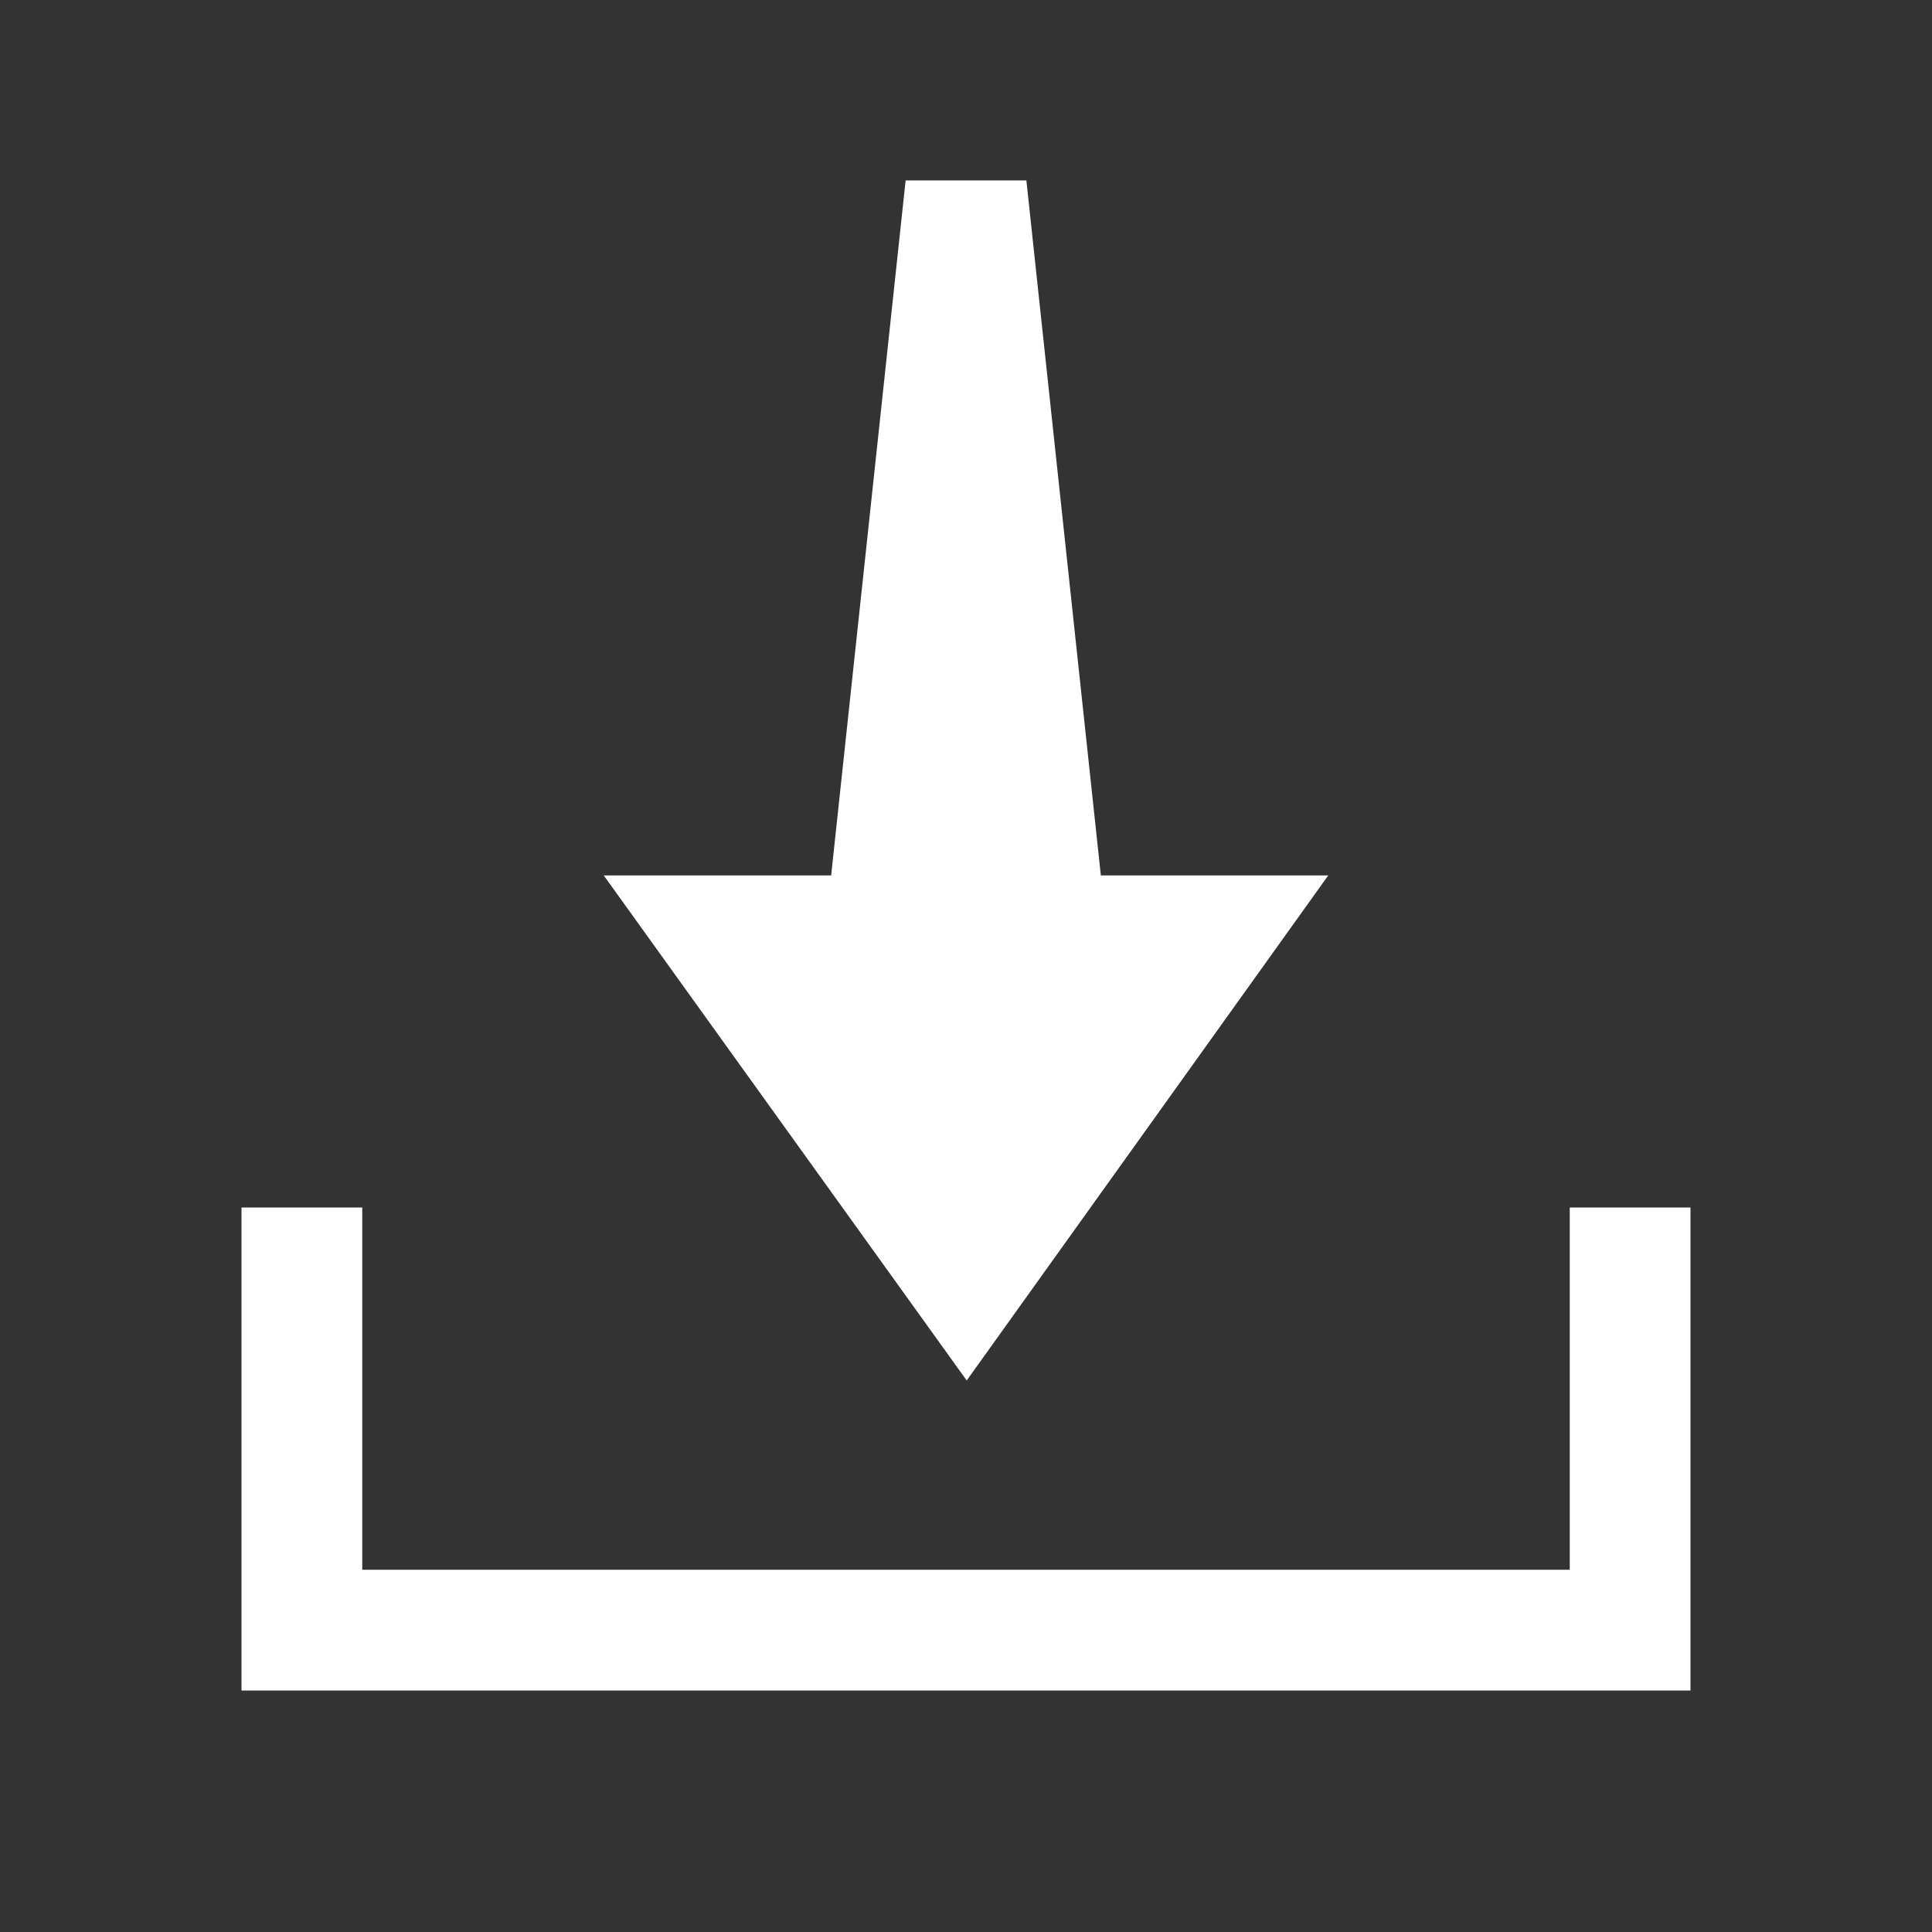 <svg xmlns="http://www.w3.org/2000/svg" x="0px" y="0px" width="64" height="64" viewBox="0 0 172 172" style=" fill:#000000;">
    <rect x="0" y="0" width="172" height="172" fill="#333333" stroke="none"/>
    <g fill="none" fill-rule="nonzero" stroke="none" stroke-width="1" stroke-linecap="butt" stroke-linejoin="miter" stroke-miterlimit="10" stroke-dasharray="" stroke-dashoffset="0" font-family="none" font-weight="none" font-size="none" text-anchor="none" style="mix-blend-mode: normal">
        <path d="M0,172v-172h172v172z" fill="none"></path>
        <g fill="#ffffff">
            <path d="M80.625,16.062l-6.63,61.875h-20.245l32.313,44.963l32.187,-44.963h-20.245l-6.63,-61.875zM21.5,107.5v43h2.688h8.062h107.5h10.75v-10.75v-32.25h-10.75v32.25h-107.5v-32.25z"></path>
        </g>
    </g>
</svg>